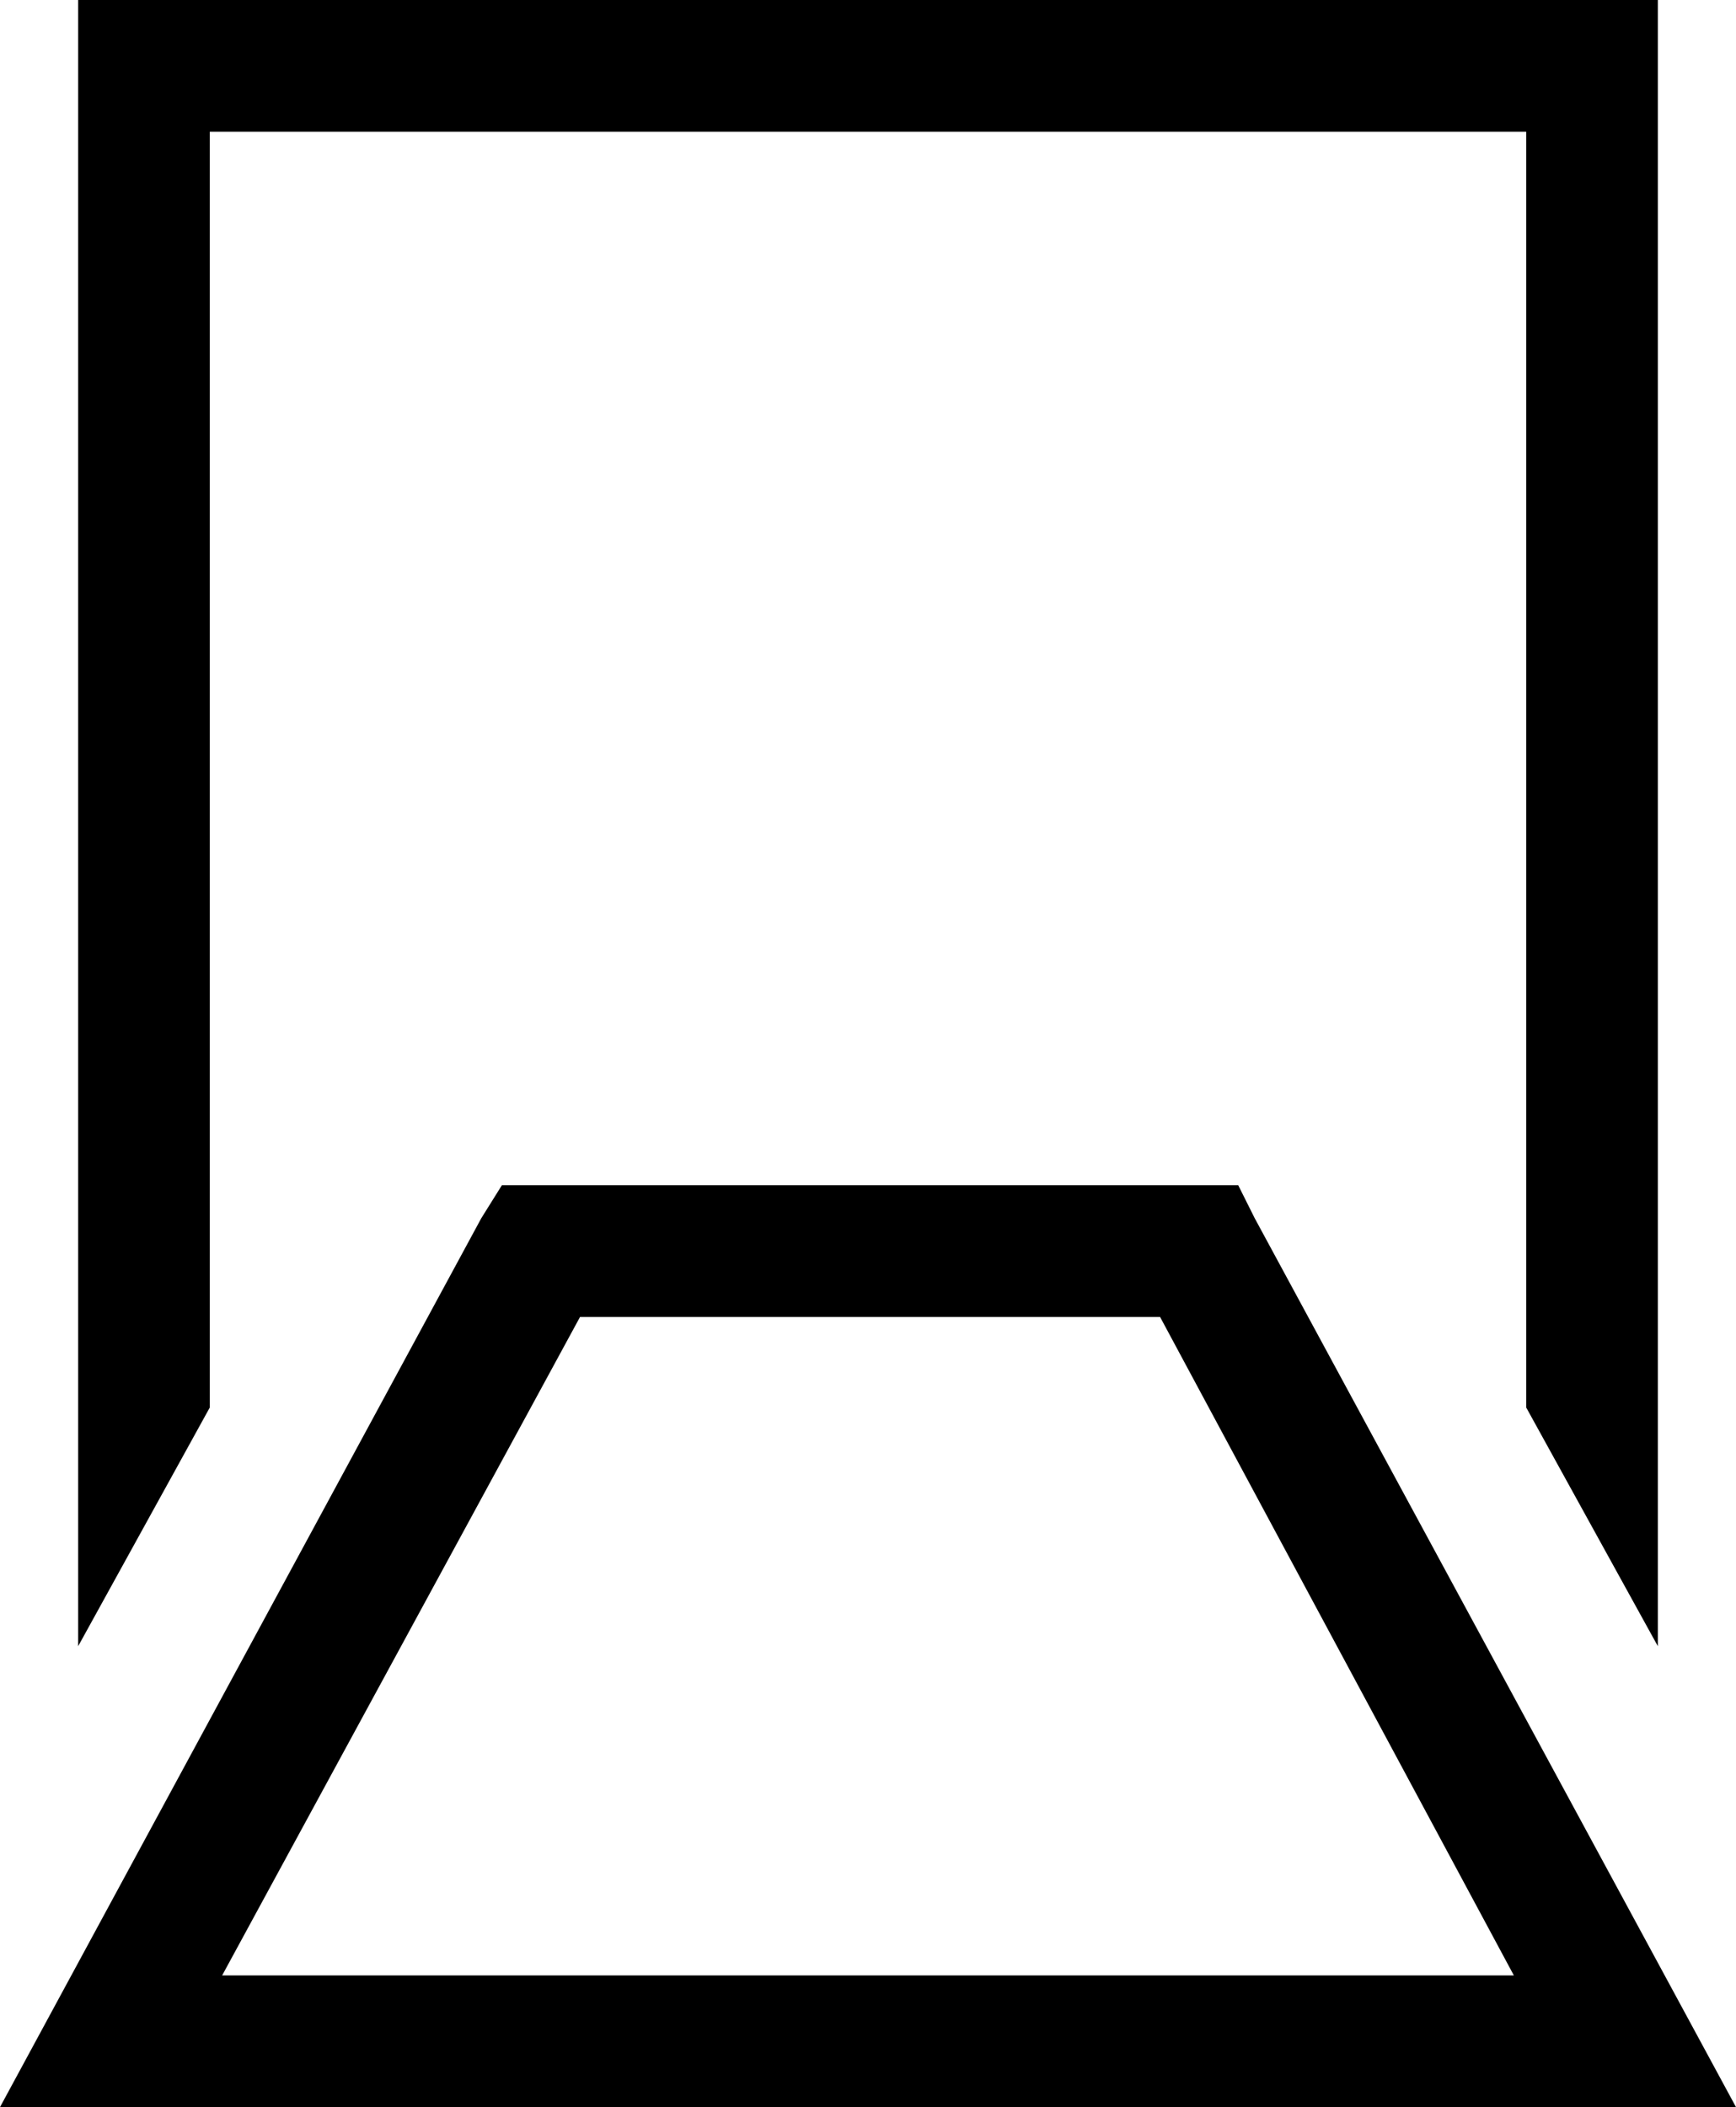<svg xmlns="http://www.w3.org/2000/svg" viewBox="0 0 422 512">
  <path d="M 51 32 L 371 32 L 51 32 L 371 32 L 371 342 L 371 342 L 403 400 L 403 400 L 403 384 L 403 384 L 403 32 L 403 32 L 403 0 L 403 0 L 371 0 L 19 0 L 19 32 L 19 32 L 19 384 L 19 384 L 19 400 L 19 400 L 51 342 L 51 342 L 51 32 L 51 32 Z M 131 288 L 122 288 L 131 288 L 122 288 L 117 296 L 117 296 L 13 488 L 13 488 L 0 512 L 0 512 L 27 512 L 422 512 L 409 488 L 409 488 L 305 296 L 305 296 L 301 288 L 301 288 L 291 288 L 131 288 Z M 54 480 L 141 320 L 54 480 L 141 320 L 282 320 L 282 320 L 368 480 L 368 480 L 54 480 L 54 480 Z" />
</svg>
